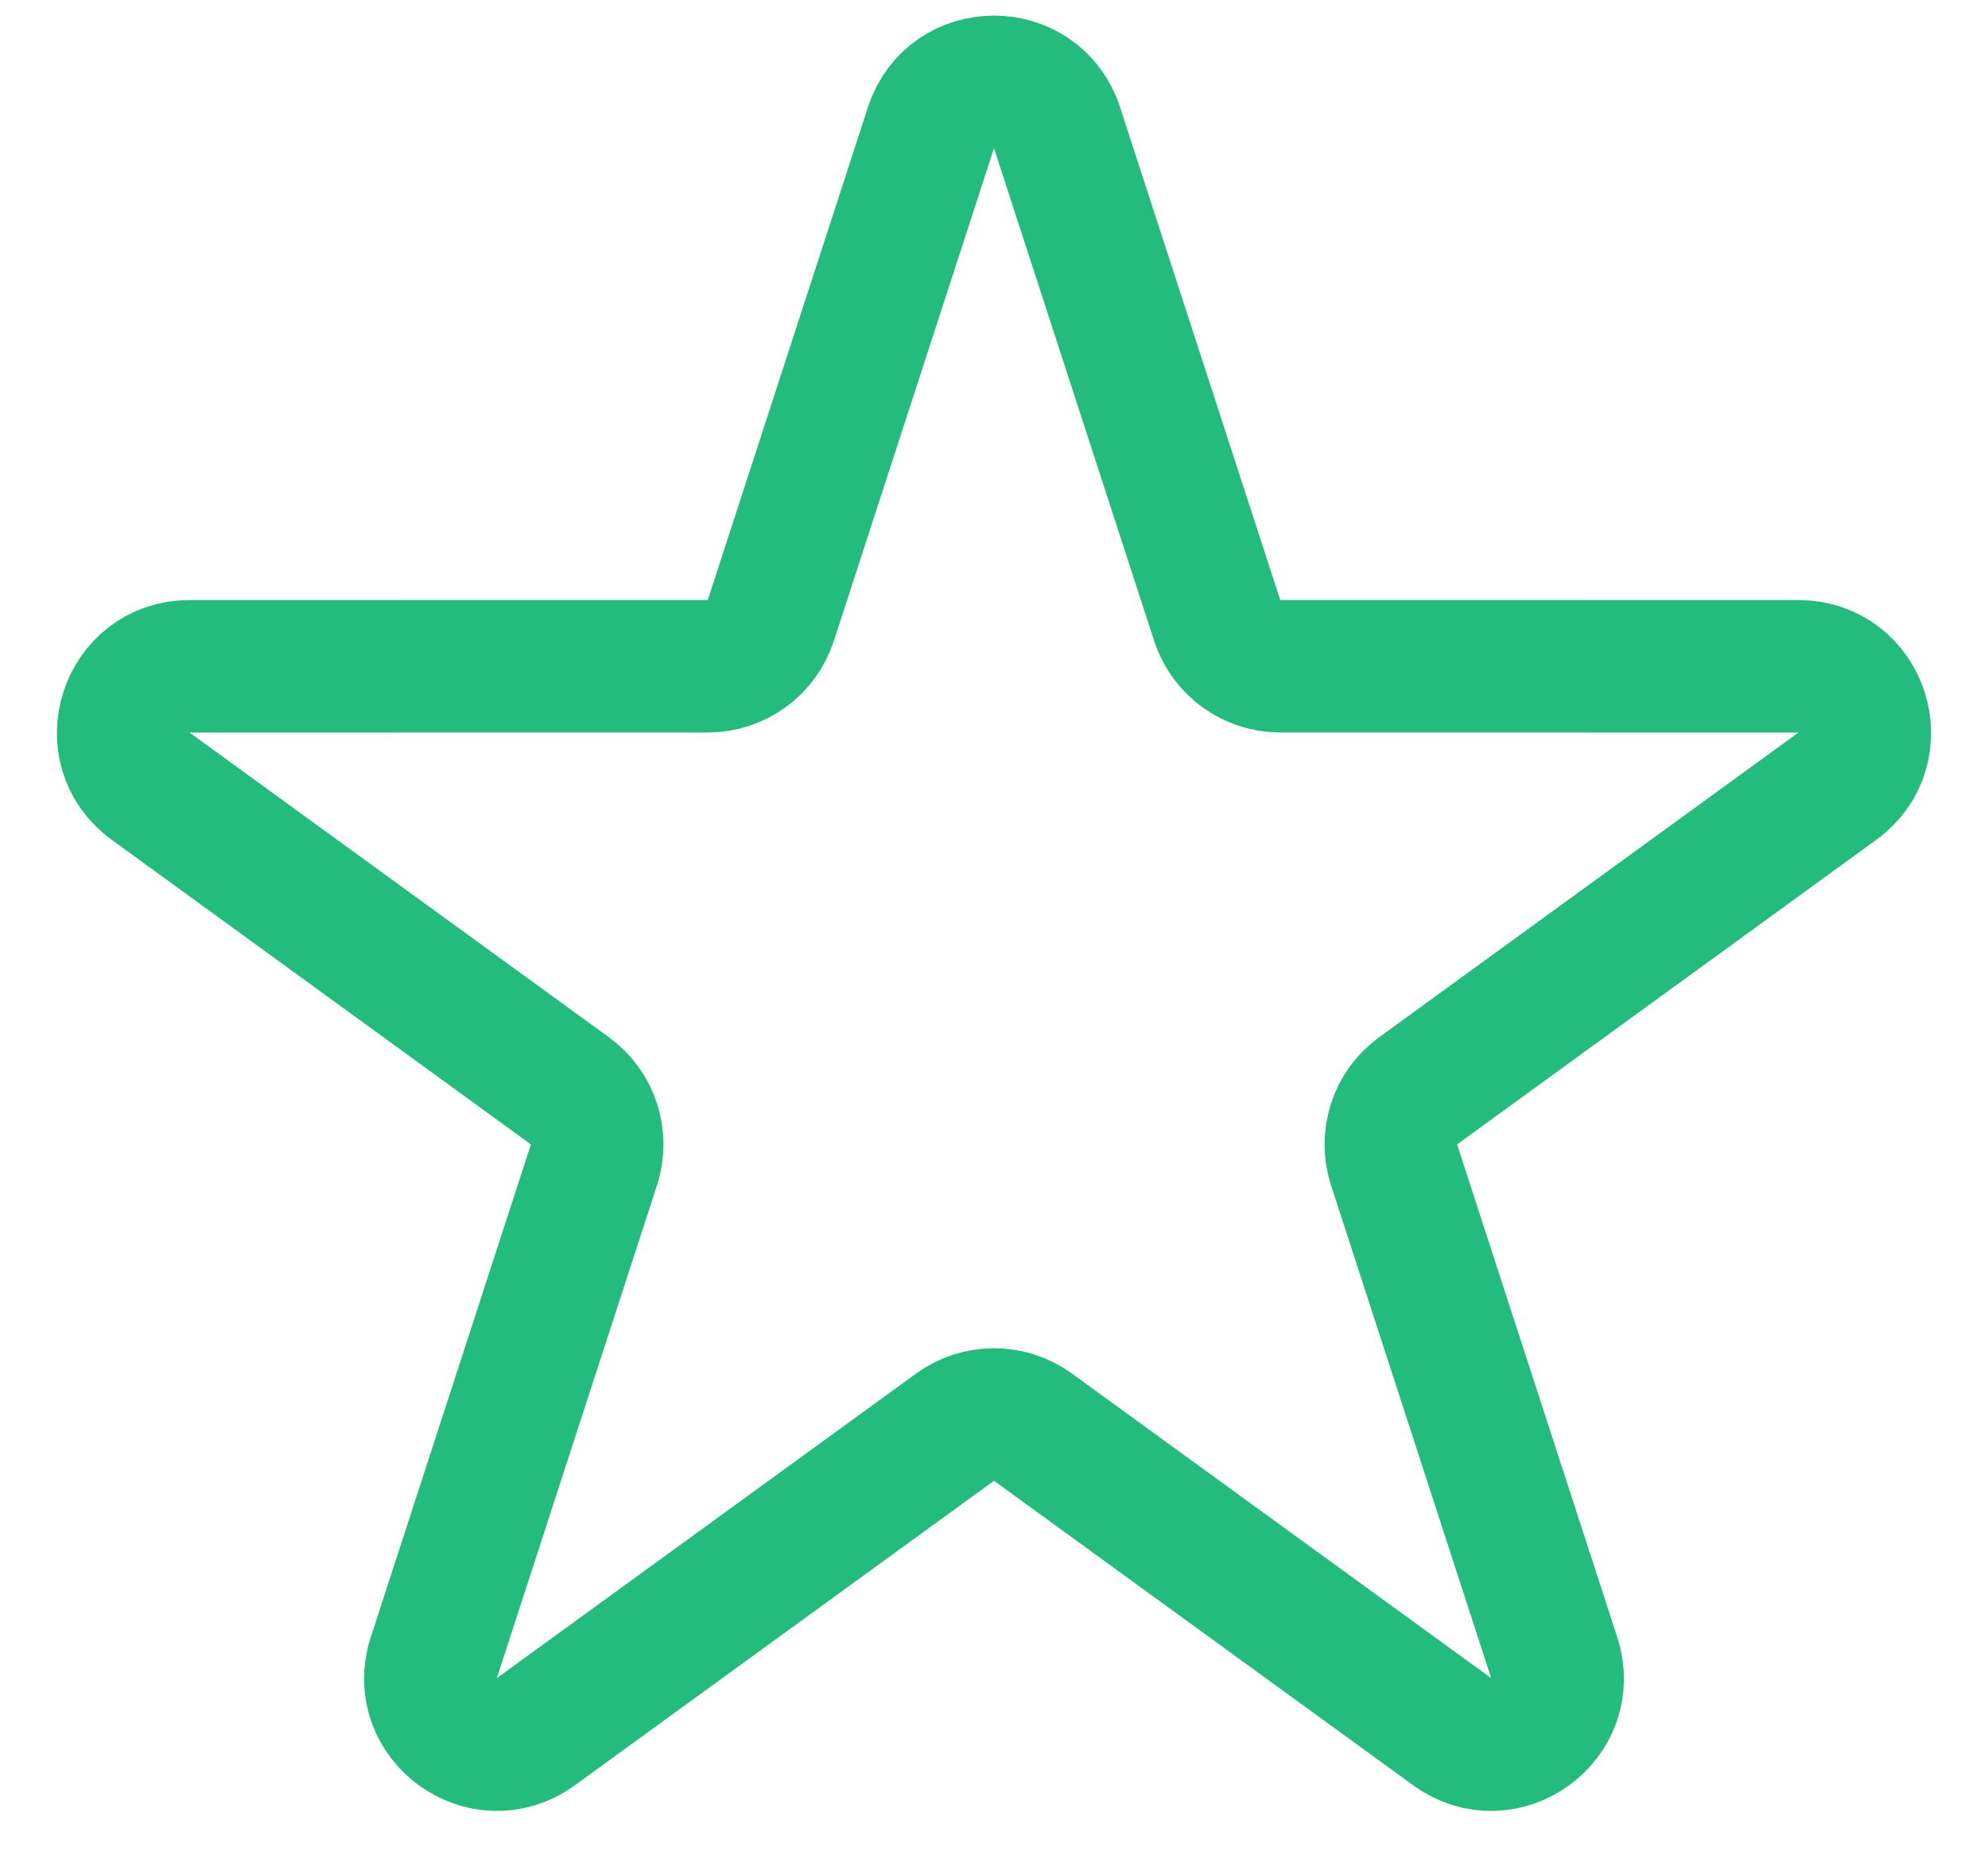 <svg width="30" height="28" viewBox="0 0 30 28" fill="none" xmlns="http://www.w3.org/2000/svg">
<path d="M14.049 1.927C14.348 1.005 15.652 1.005 15.951 1.927L18.368 9.364C18.502 9.776 18.886 10.055 19.319 10.055L27.14 10.056C28.108 10.056 28.511 11.295 27.727 11.865L21.401 16.462C21.05 16.716 20.904 17.168 21.037 17.58L23.454 25.018C23.753 25.939 22.699 26.705 21.915 26.136L15.588 21.539C15.237 21.284 14.763 21.284 14.412 21.539L8.085 26.136C7.301 26.705 6.247 25.939 6.546 25.018L8.963 17.58C9.097 17.168 8.95 16.716 8.599 16.462L2.273 11.865C1.489 11.295 1.892 10.056 2.86 10.056L10.681 10.055C11.114 10.055 11.498 9.776 11.632 9.364L14.049 1.927Z" stroke="#23BC7C" stroke-width="2"/>
</svg>
